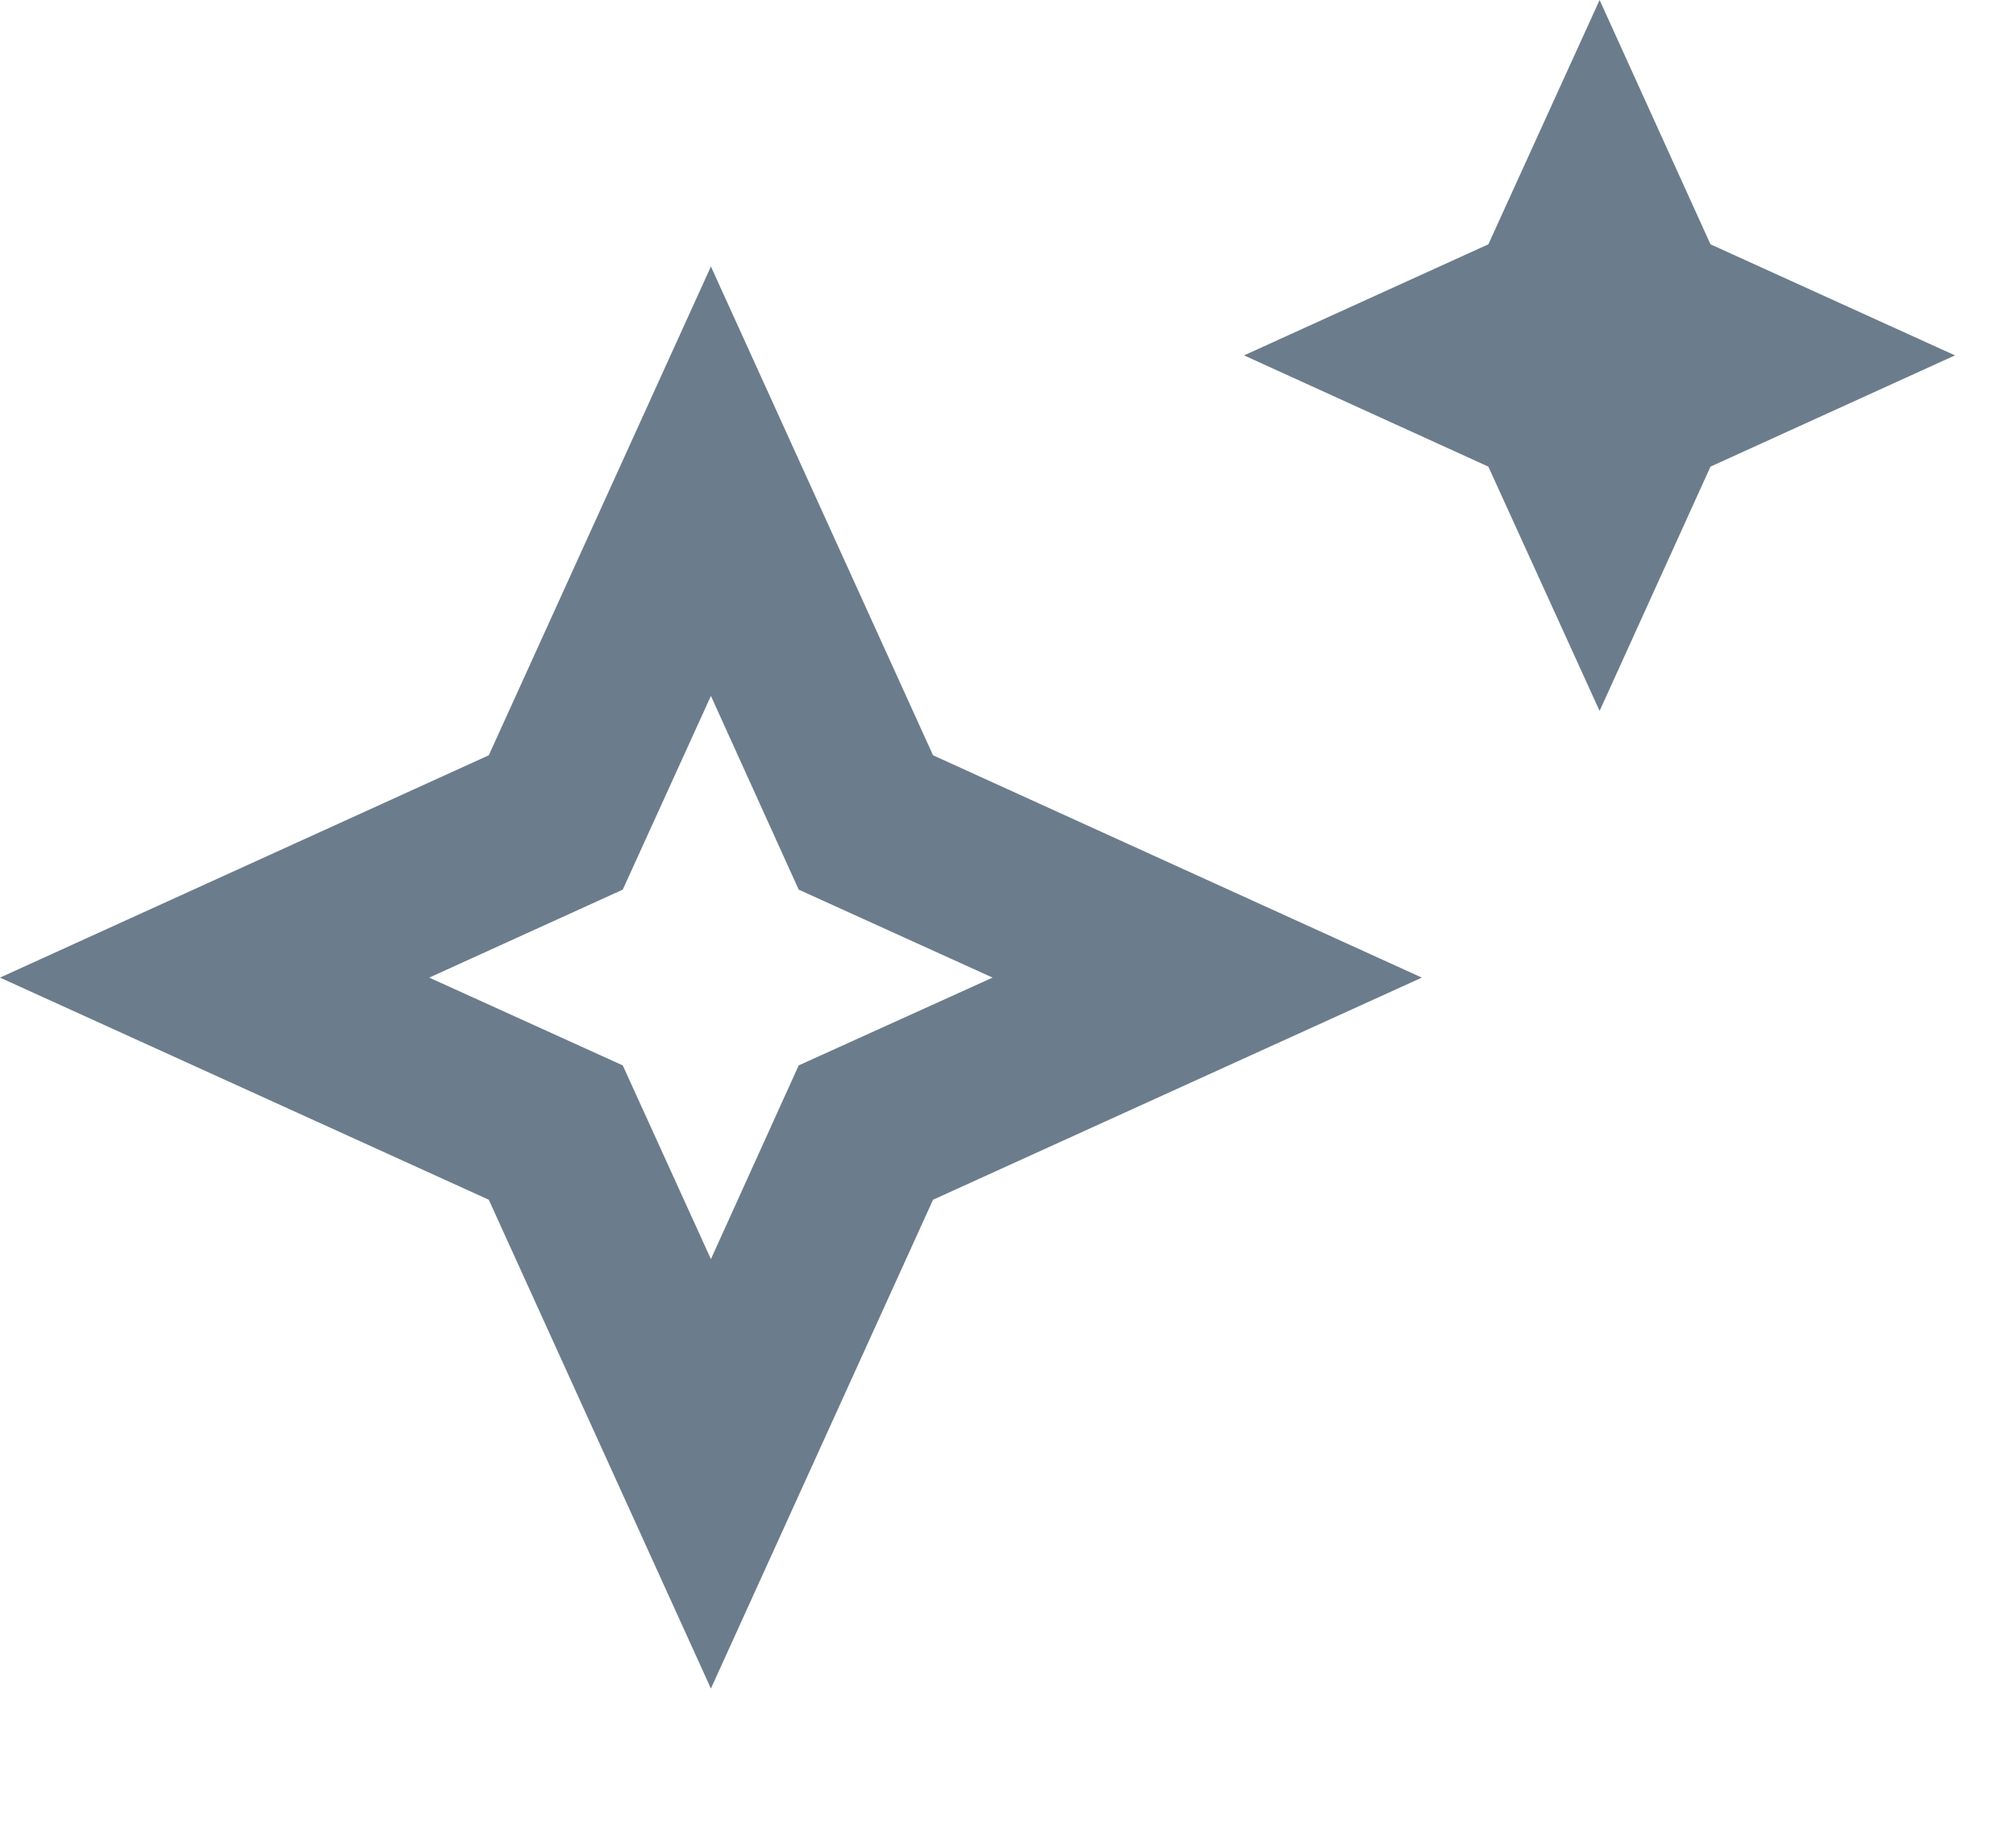 <svg preserveAspectRatio="none" width="100%" height="100%" overflow="visible" style="display: block;" viewBox="0 0 11 10" fill="none" xmlns="http://www.w3.org/2000/svg">
<path id="Vector" d="M5.091 4.121L7.758 5.334L5.091 6.546L3.879 9.213L2.667 6.546L0 5.334L2.667 4.121L3.879 1.454L5.091 4.121ZM3.398 4.854L2.342 5.334L3.398 5.813L3.879 6.87L4.358 5.813L5.416 5.334L4.358 4.854L3.879 3.797L3.398 4.854ZM9.333 1.333L10.667 1.939L9.333 2.546L8.728 3.879L8.121 2.546L6.788 1.939L8.121 1.333L8.728 0L9.333 1.333Z" fill="#6B7C8C"/>
</svg>
